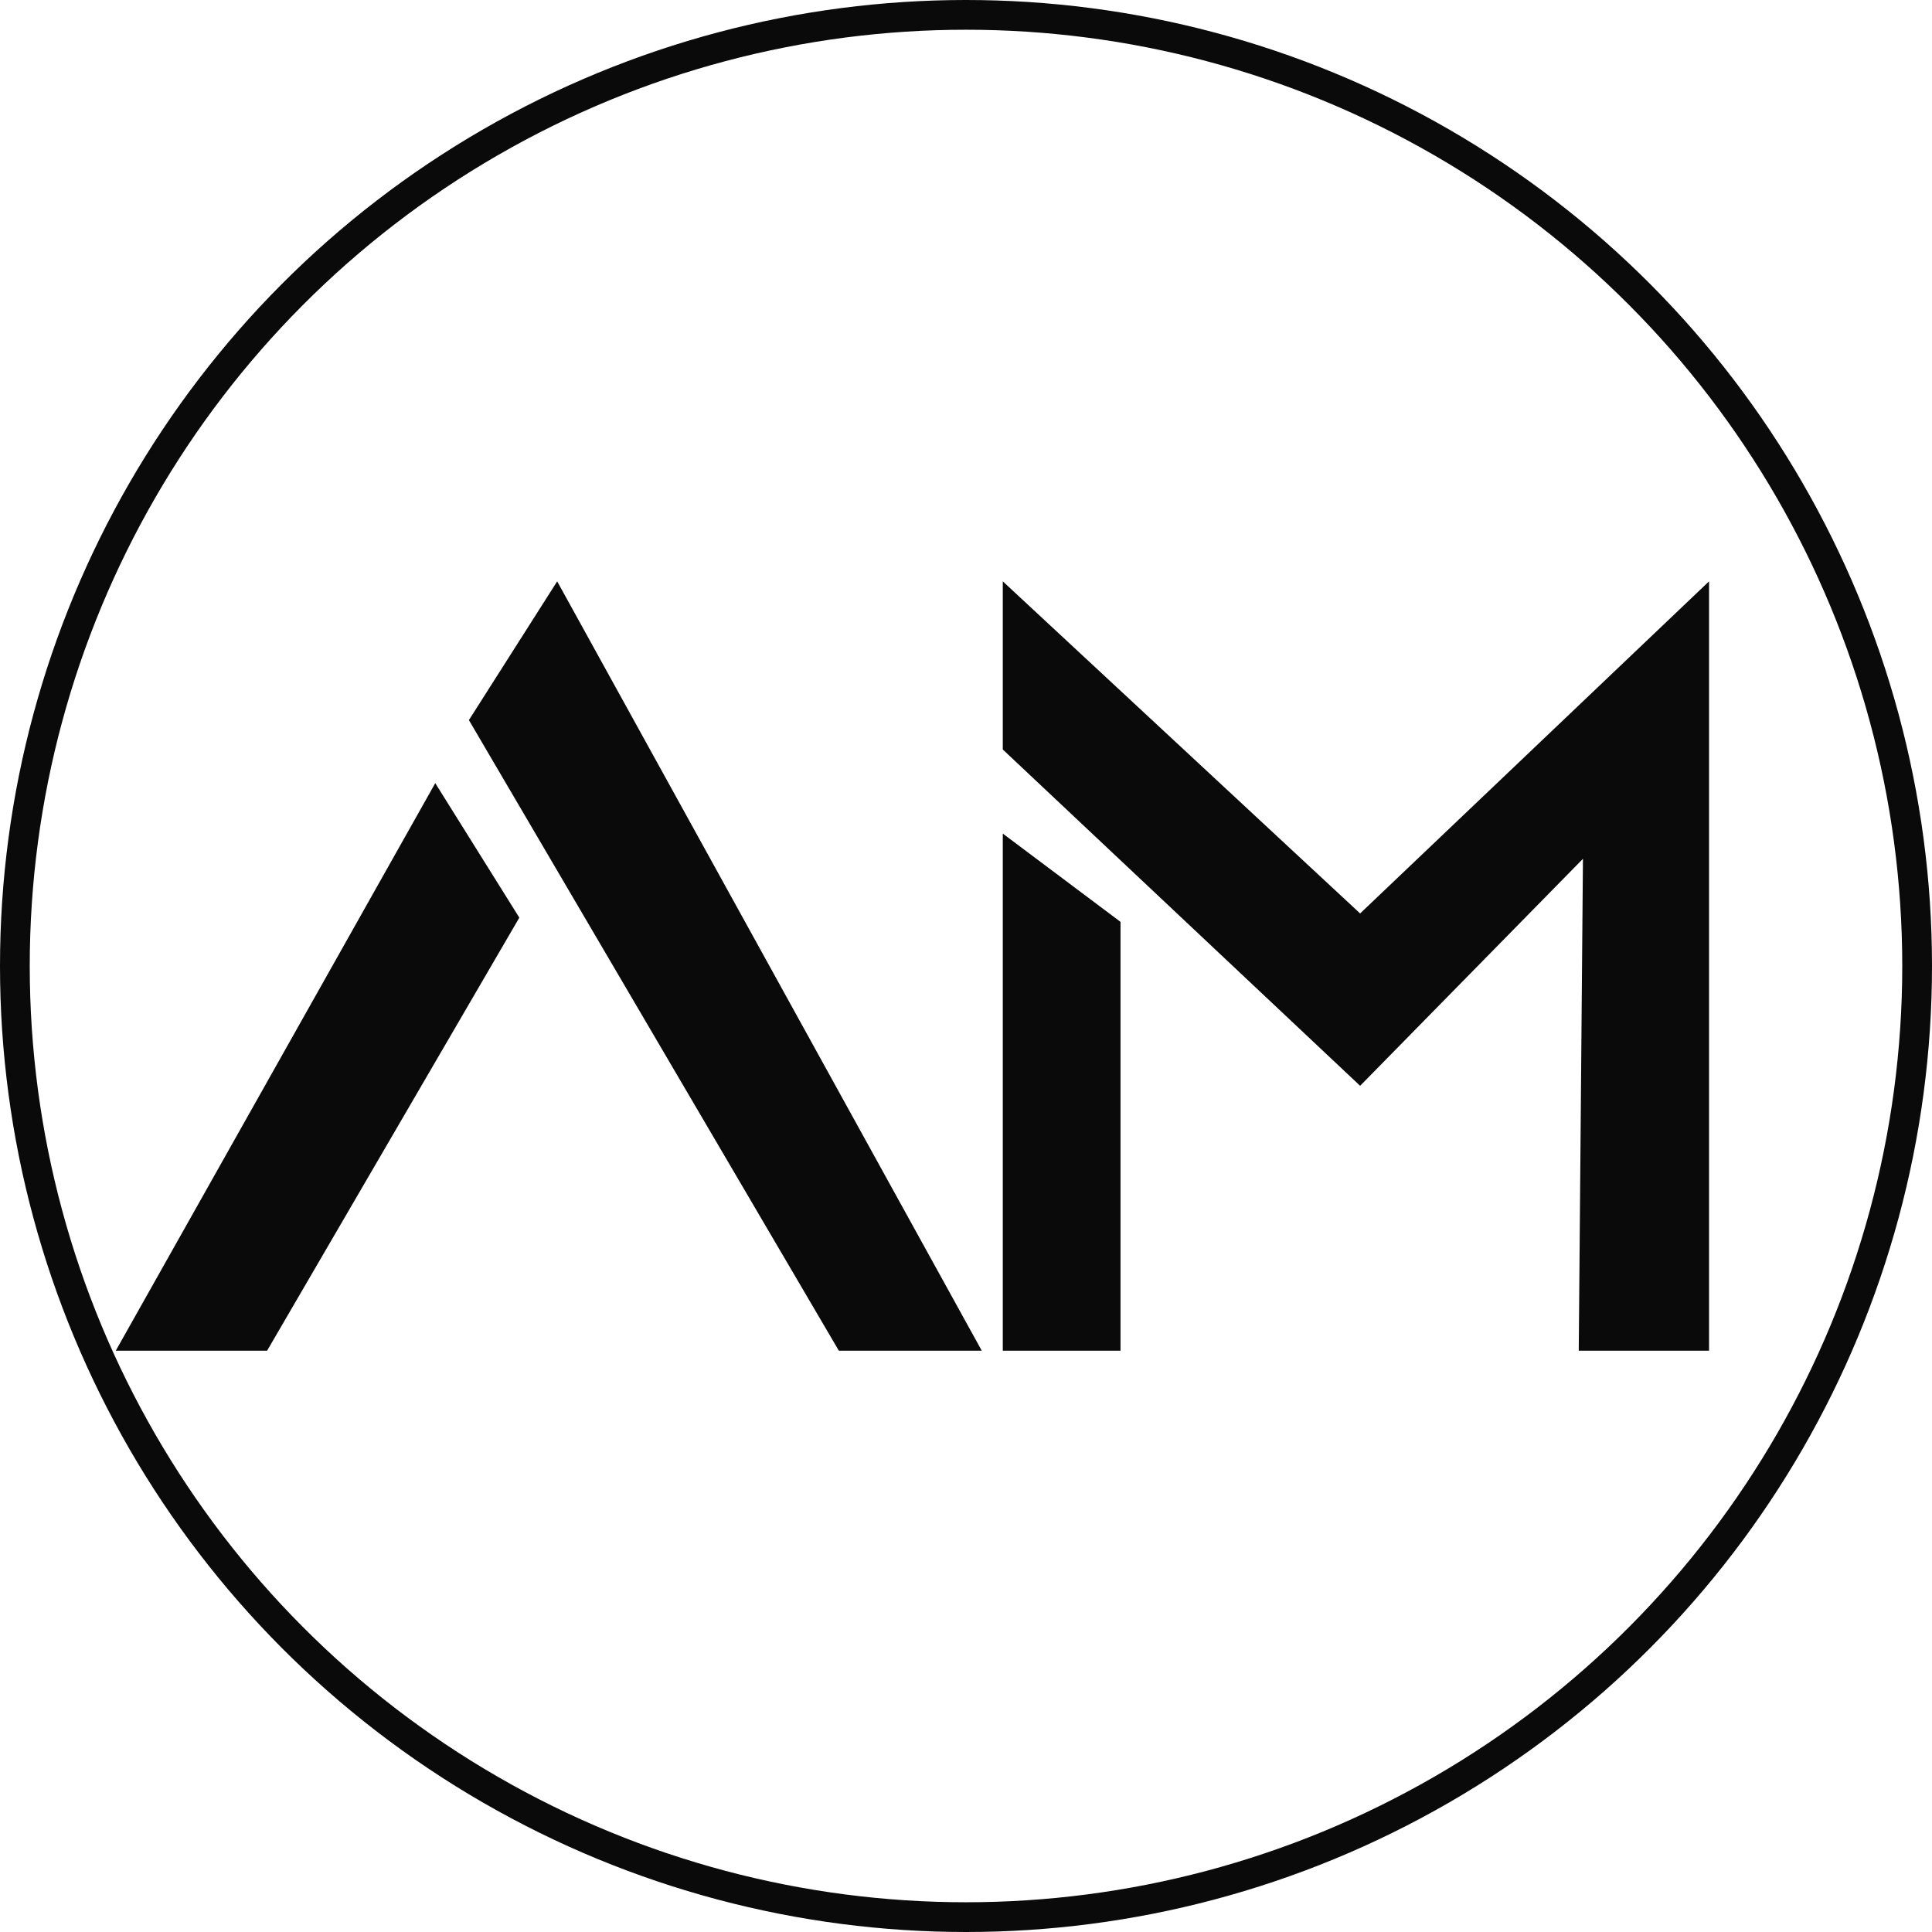<svg xmlns="http://www.w3.org/2000/svg" viewBox="0 0 454.76 454.76"><defs><style>.cls-1{fill:#0a0a0a;}.cls-2{fill:none;stroke:#0a0a0a;stroke-miterlimit:10;stroke-width:7px;}</style></defs><g id="Layer_2" data-name="Layer 2"><g id="Layer_1-2" data-name="Layer 1"><polygon class="cls-1" points="320.15 215.01 402.28 136.84 402.28 317.93 371.61 317.93 372.6 202.15 320.15 255.58 236.04 176.42 236.04 136.84 320.15 215.01"/><polygon class="cls-1" points="236.04 196.21 236.04 317.93 263.75 317.93 263.75 216.99 236.04 196.21"/><polygon class="cls-1" points="62.87 317.93 27.25 317.93 102.45 184.34 122.24 216 62.87 317.93"/><polygon class="cls-1" points="231.09 317.93 197.45 317.93 110.37 169.5 131.15 136.84 231.09 317.93"/><circle class="cls-2" cx="227.38" cy="227.38" r="223.88"/></g></g></svg>